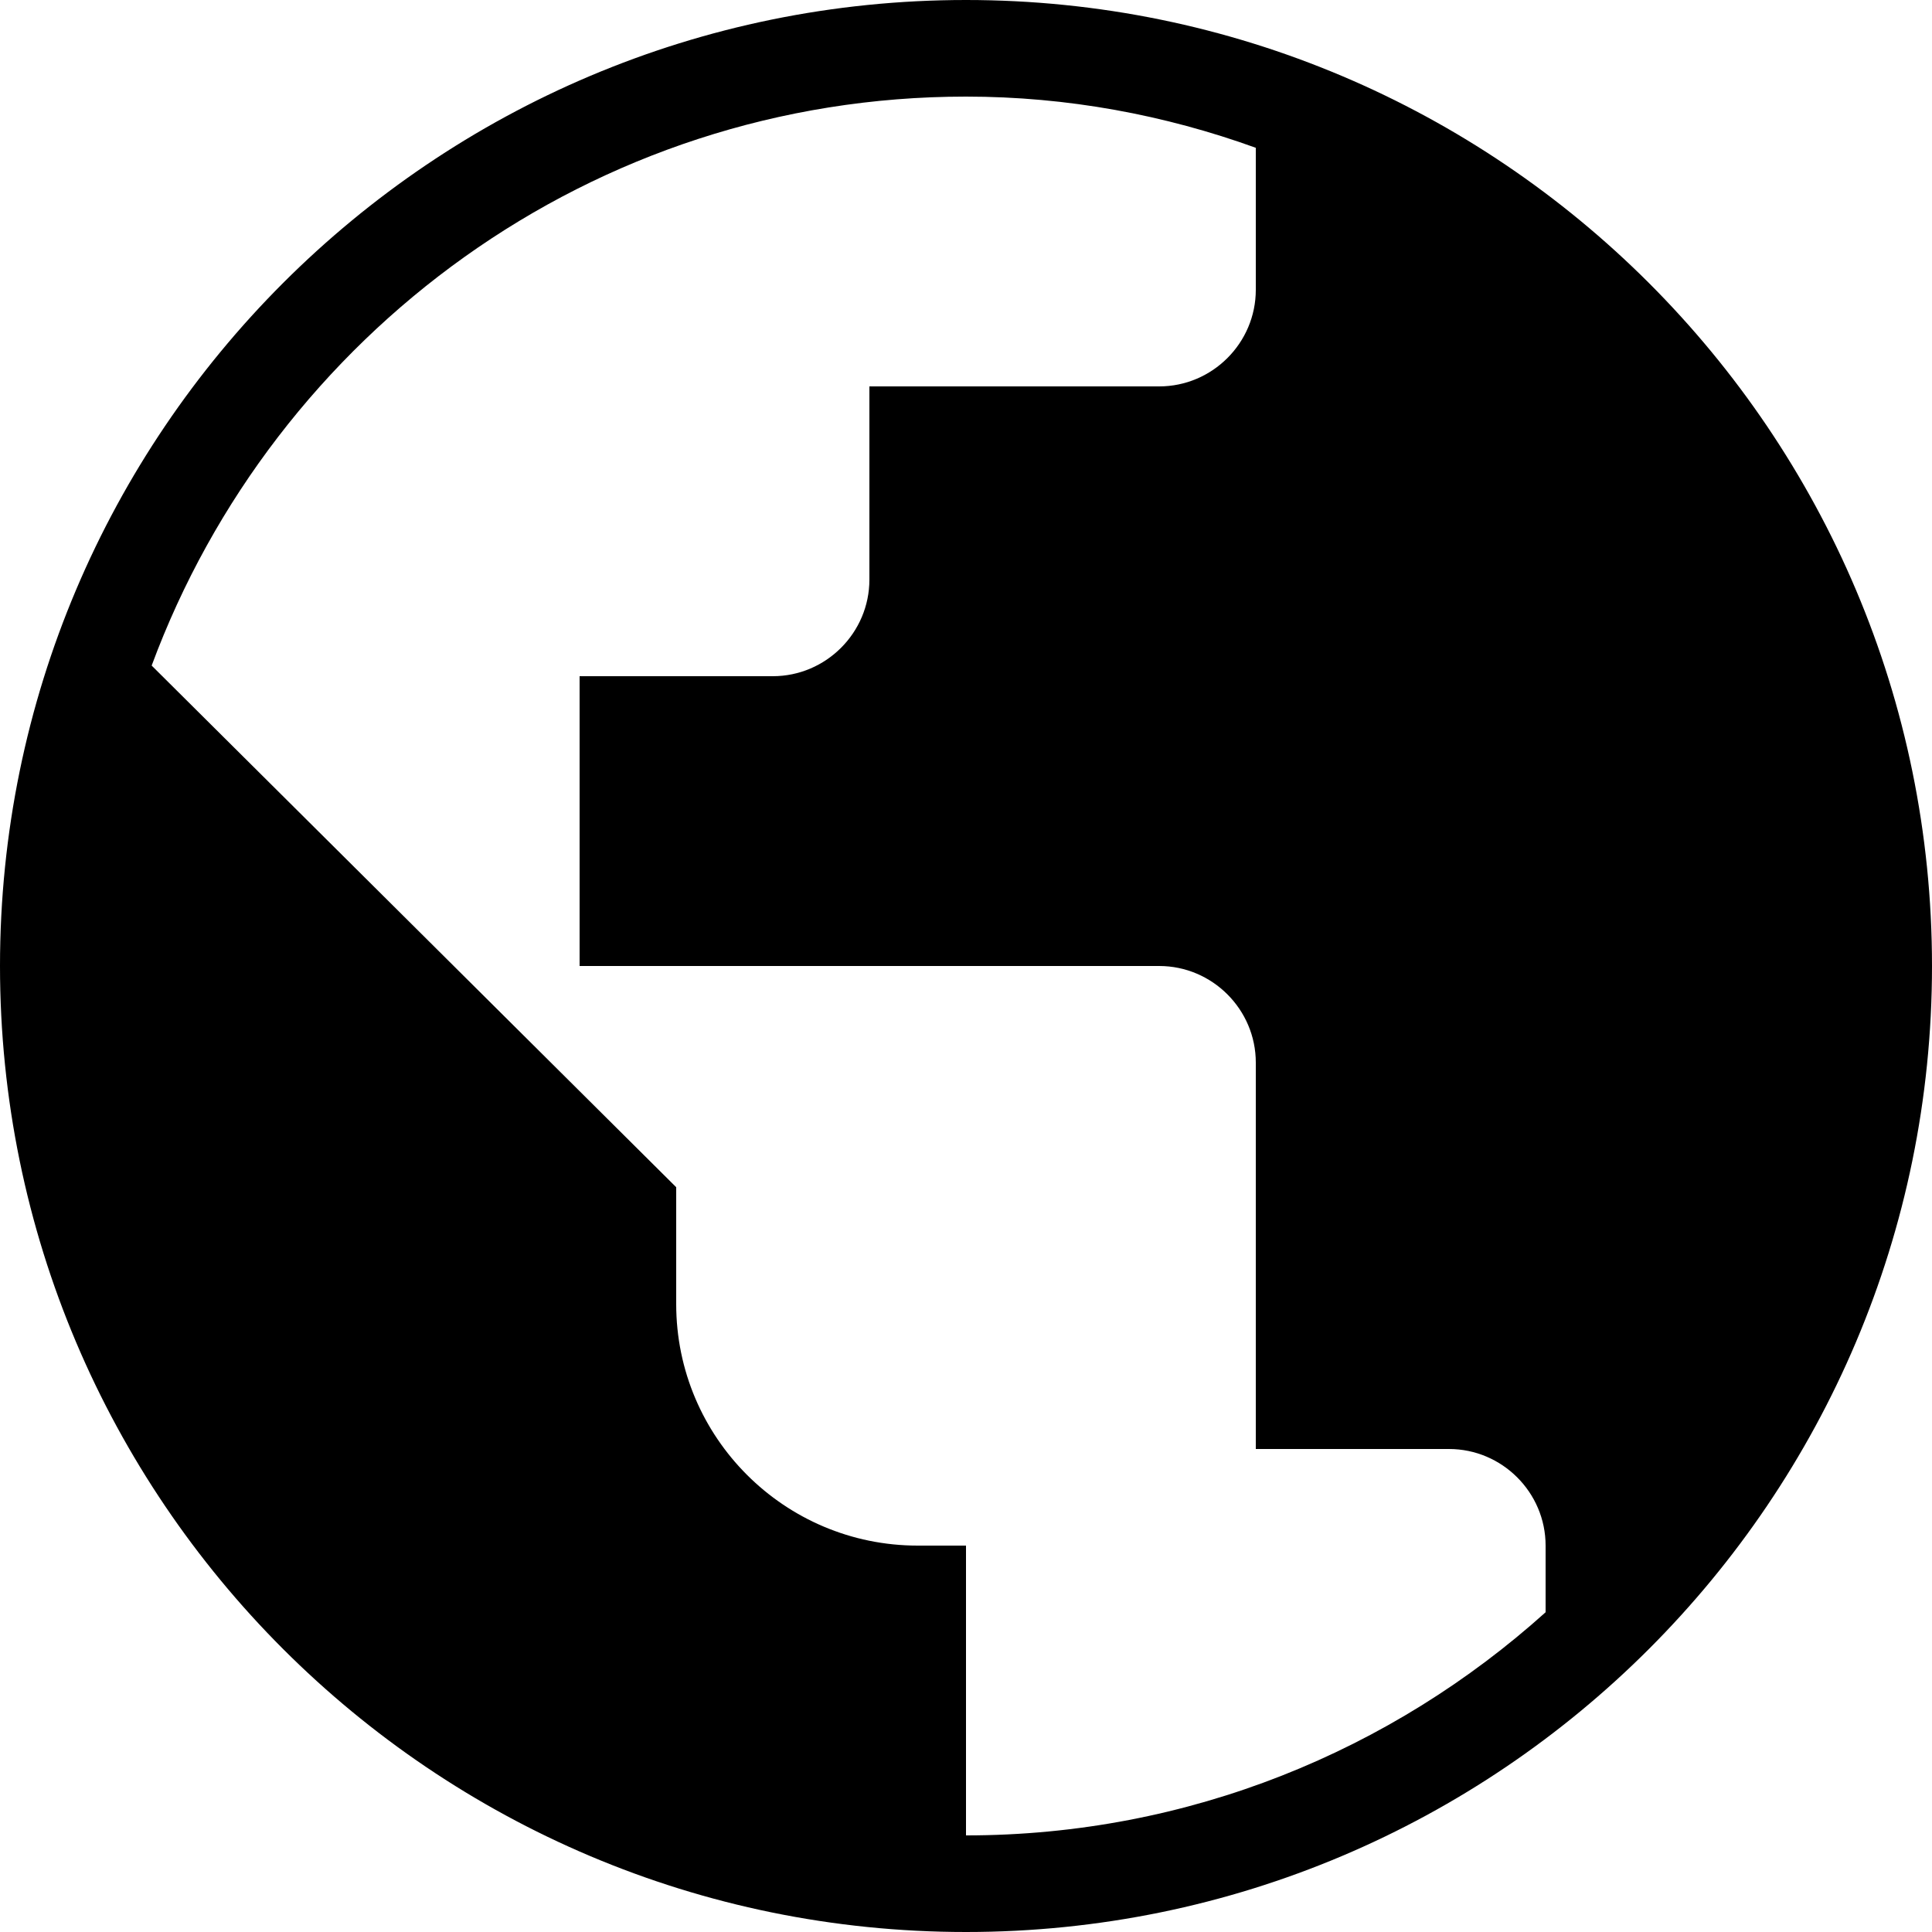 <svg xmlns="http://www.w3.org/2000/svg" viewBox="2 2 20 20"><g id="privacy_public-filled"><path d="M12,2C6.48,2,2,6.48,2,12c0,5.52,4.48,10,10,10s10-4.48,10-10C22,6.48,17.52,2,12,2z M11.5,18C10.12,18,9,16.88,9,15.5 v-1.21l-5.43-5.4C4.84,5.46,8.13,3,12,3c1.05,0,2.06,0.19,3,0.53V5c0,0.55-0.45,1-1,1h-3v2c0,0.55-0.45,1-1,1H8v3h6 c0.55,0,1,0.45,1,1v4h2c0.55,0,1,0.45,1,1v0.69C16.41,20.12,14.31,21,12,21v-3H11.5z"/></g></svg>